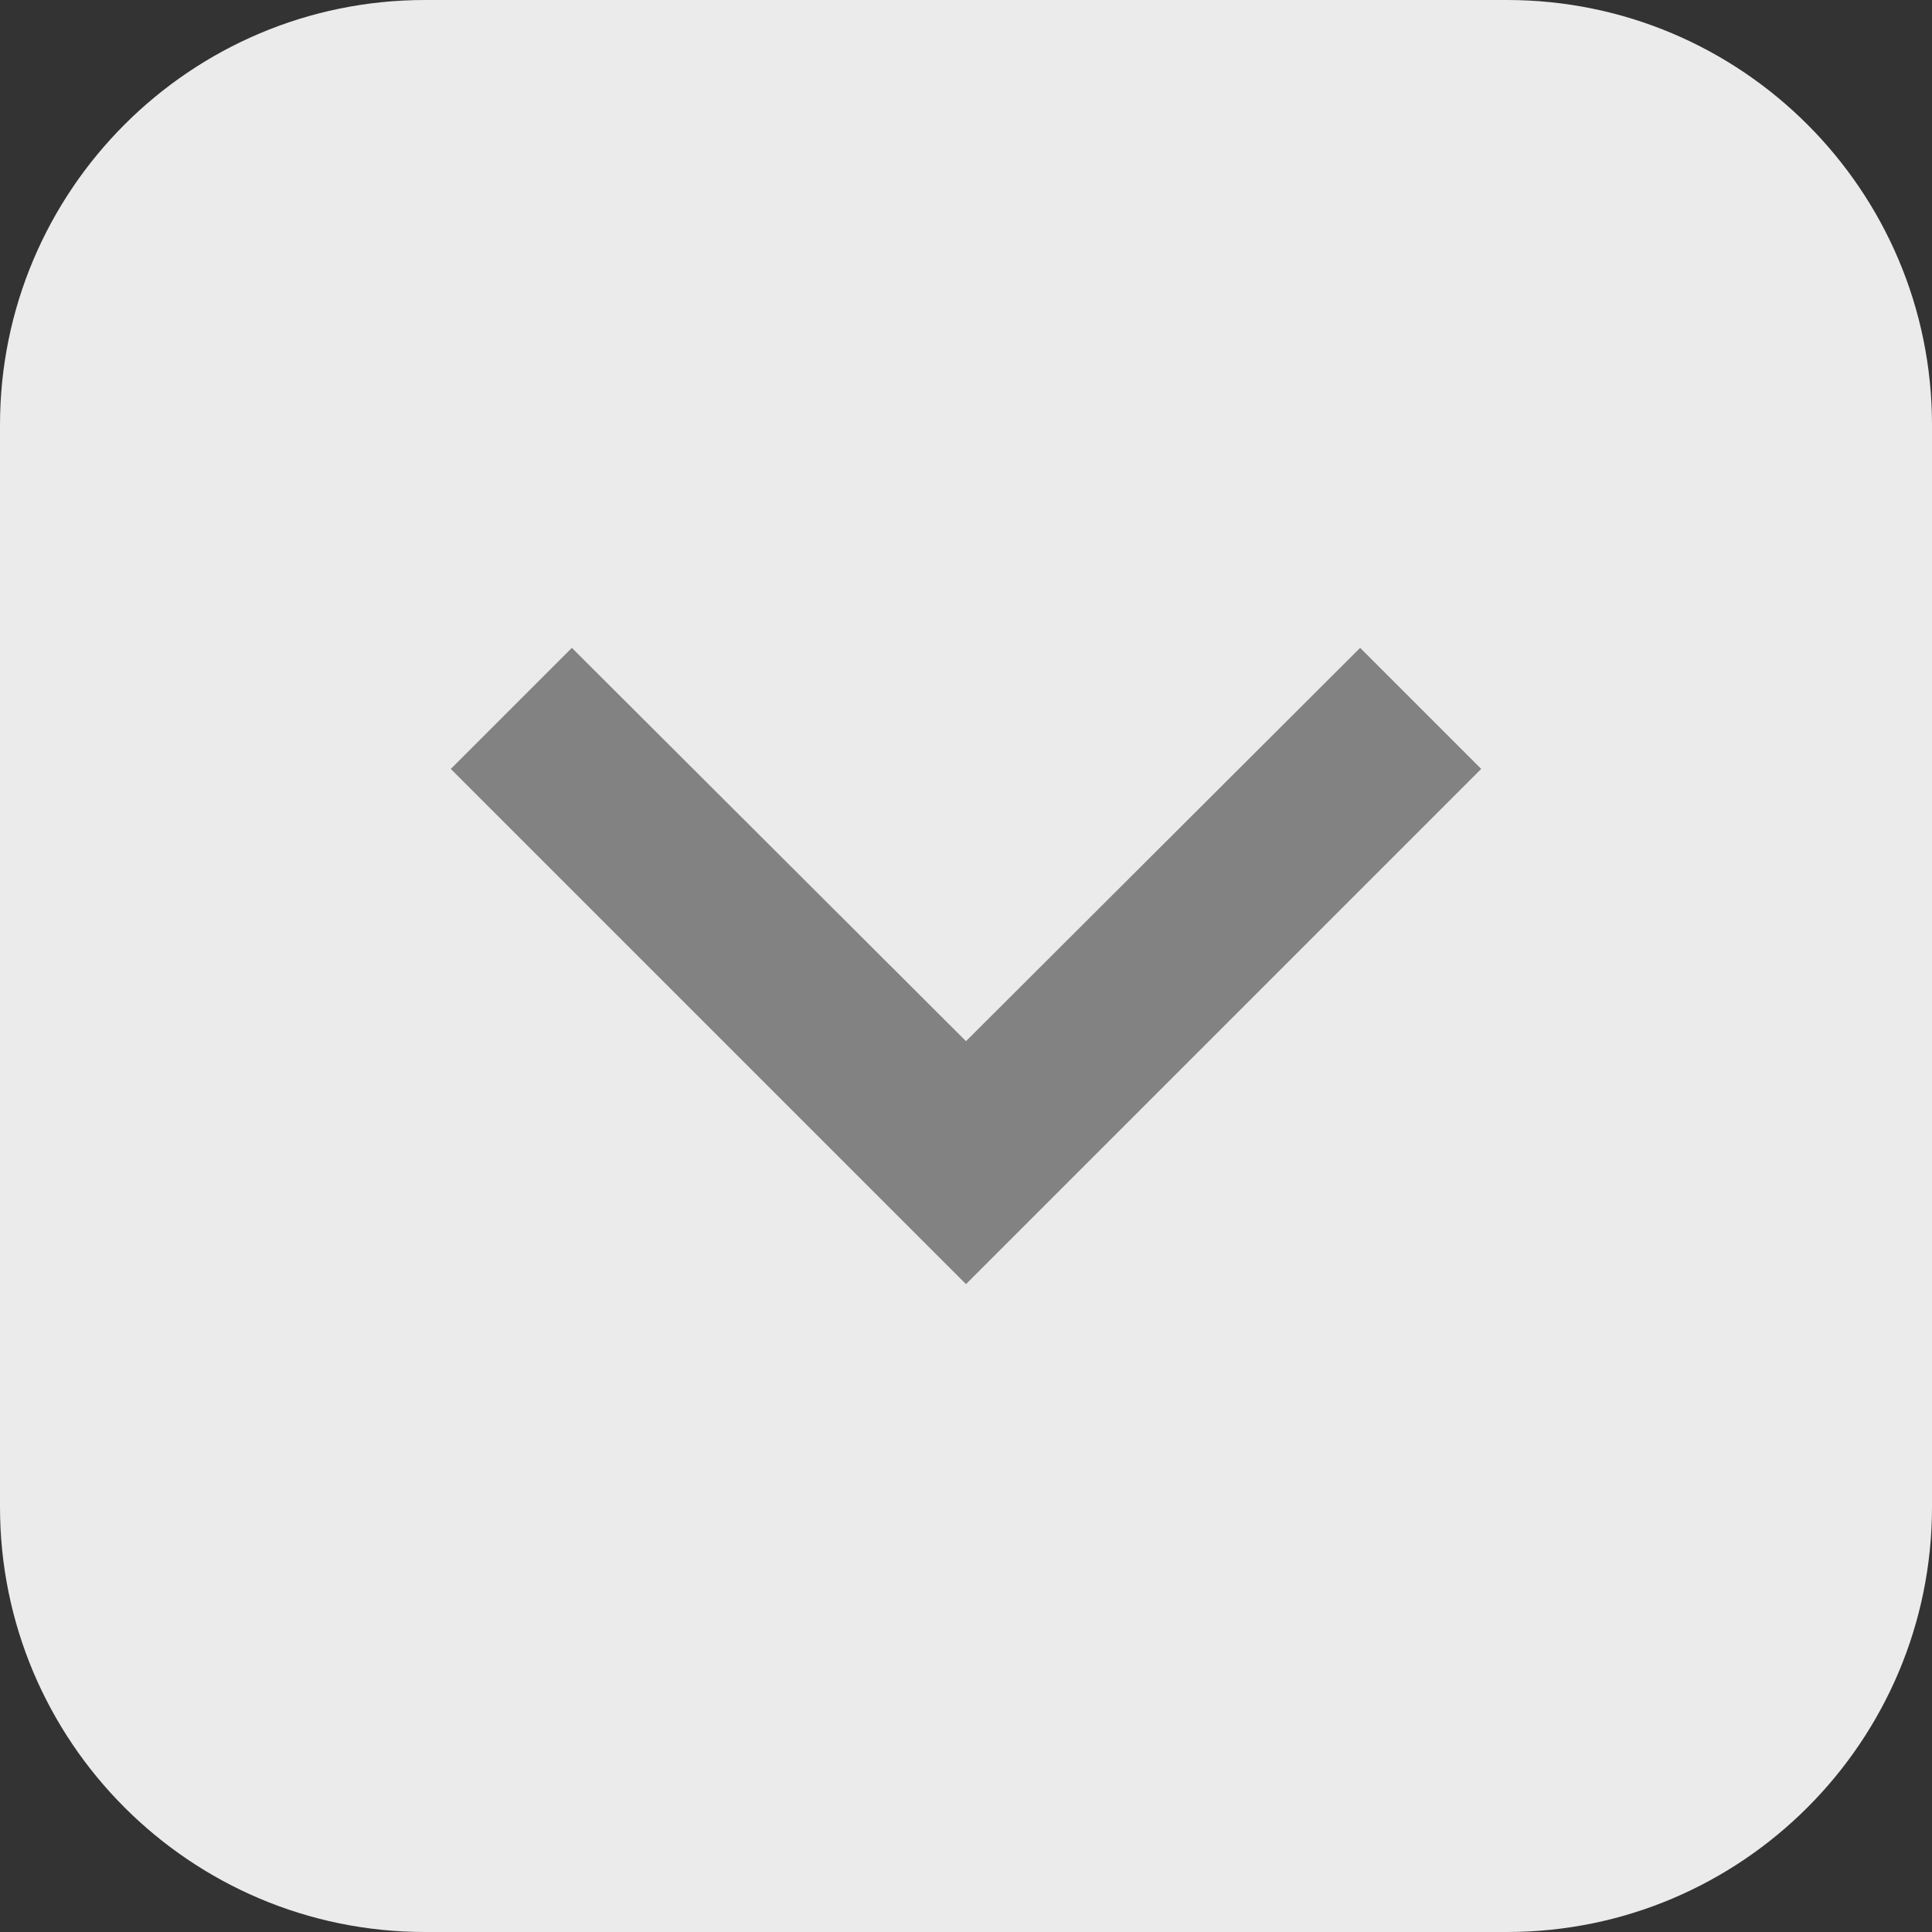 <?xml version="1.0" encoding="UTF-8" standalone="no"?><!DOCTYPE svg PUBLIC "-//W3C//DTD SVG 1.1//EN" "http://www.w3.org/Graphics/SVG/1.1/DTD/svg11.dtd"><svg width="100%" height="100%" viewBox="0 0 21 21" version="1.1" xmlns="http://www.w3.org/2000/svg" xmlns:xlink="http://www.w3.org/1999/xlink" xml:space="preserve" xmlns:serif="http://www.serif.com/" style="fill-rule:evenodd;clip-rule:evenodd;stroke-linejoin:round;stroke-miterlimit:2;"><rect x="0" y="0" width="21" height="21" fill="#333333" stroke="none"/><rect id="Artboard1" x="0" y="0" width="21" height="21" style="fill:none;"/><g id="Artboard11" serif:id="Artboard1"><path d="M21,4.62c0,-2.55 -2.07,-4.62 -4.62,-4.62l-11.76,0c-2.55,0 -4.62,2.07 -4.62,4.62l0,11.76c0,2.55 2.07,4.62 4.62,4.62l11.76,0c2.55,0 4.62,-2.07 4.62,-4.62l0,-11.76Z" style="fill:#ebebeb;"/><path d="M6.216,7.042l4.284,4.275l4.284,-4.275l1.316,1.316l-5.6,5.6l-5.6,-5.6l1.316,-1.316Z" style="fill:#828282;fill-rule:nonzero;"/></g></svg>